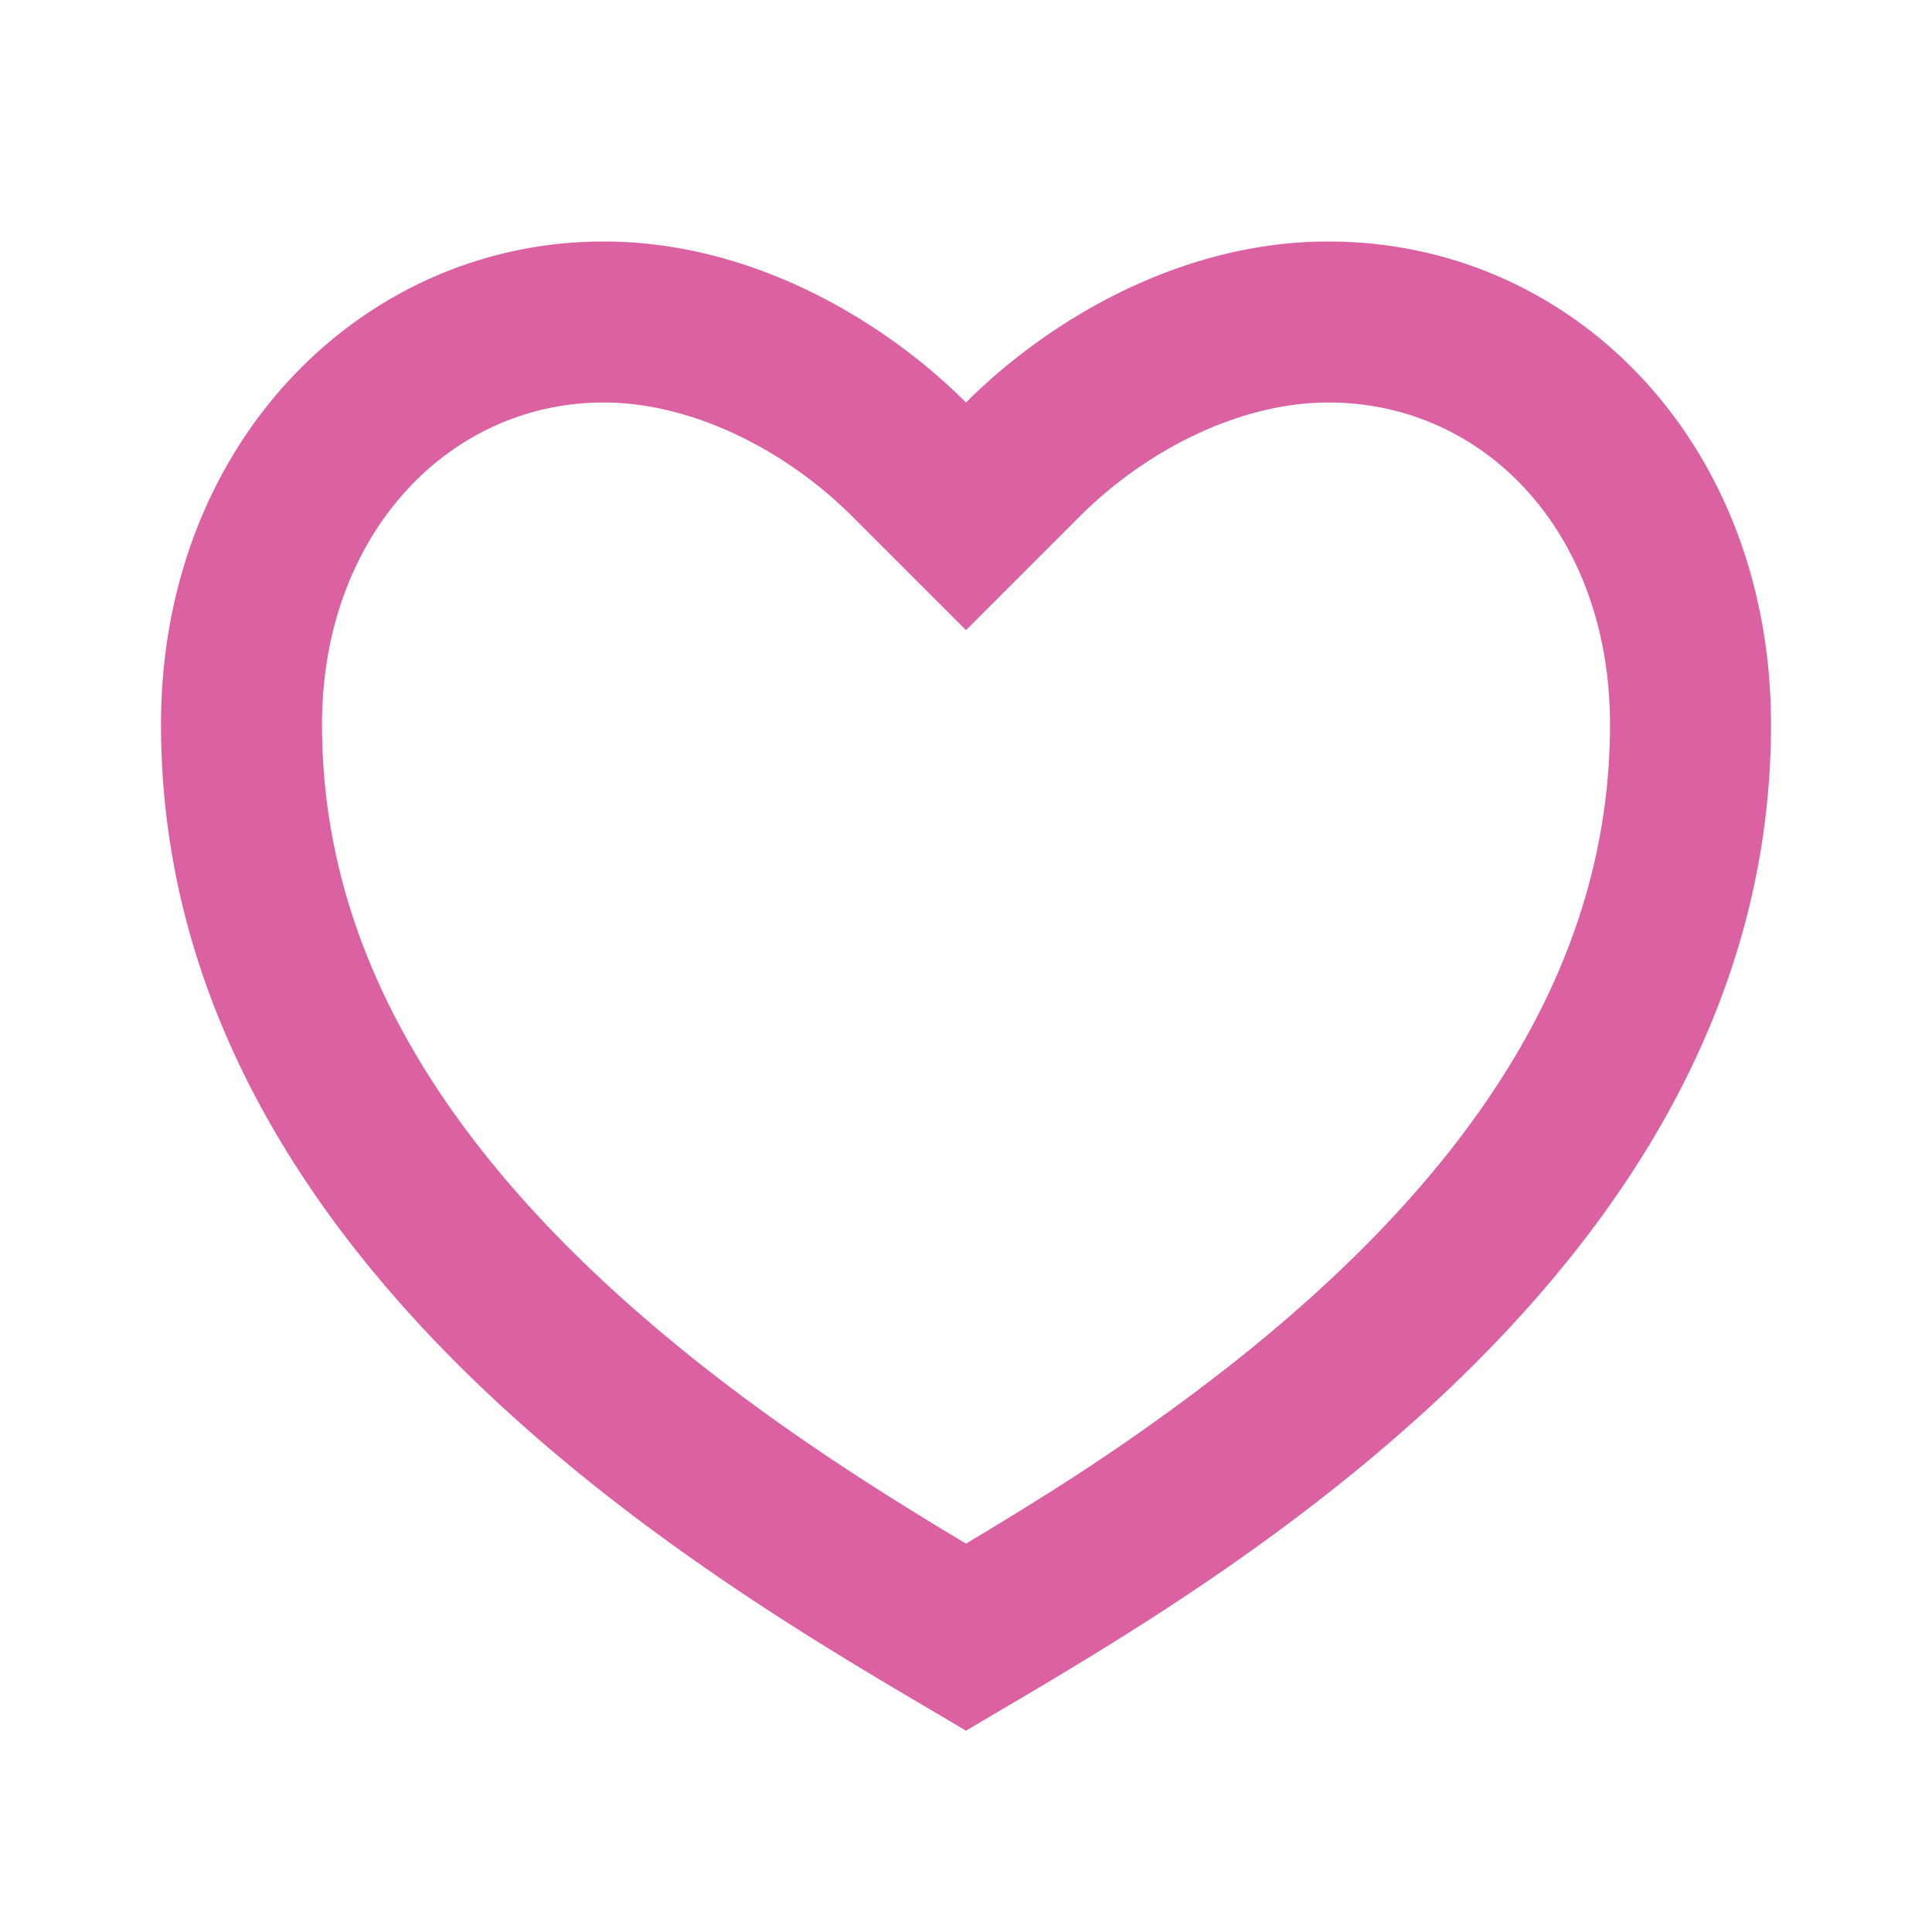 <svg xmlns="http://www.w3.org/2000/svg" width="32" height="32" viewBox="0 0 24 24"><path fill="#db61a2" d="M16.5 3C19.538 3 22 5.5 22 9c0 7-7.5 11-10 12.5C9.5 20 2 16 2 9c0-3.5 2.5-6 5.5-6C9.36 3 11 4 12 5c1-1 2.64-2 4.5-2Zm-3.566 15.604a26.752 26.752 0 0 0 2.42-1.701C18.335 14.533 20 11.943 20 9c0-2.36-1.537-4-3.5-4c-1.076 0-2.24.57-3.086 1.414L12 7.828l-1.414-1.414C9.74 5.57 8.576 5 7.5 5C5.56 5 4 6.657 4 9c0 2.944 1.666 5.533 4.645 7.903c.745.593 1.54 1.146 2.421 1.7c.299.189.595.37.934.572c.339-.202.635-.383.934-.571Z"/></svg>